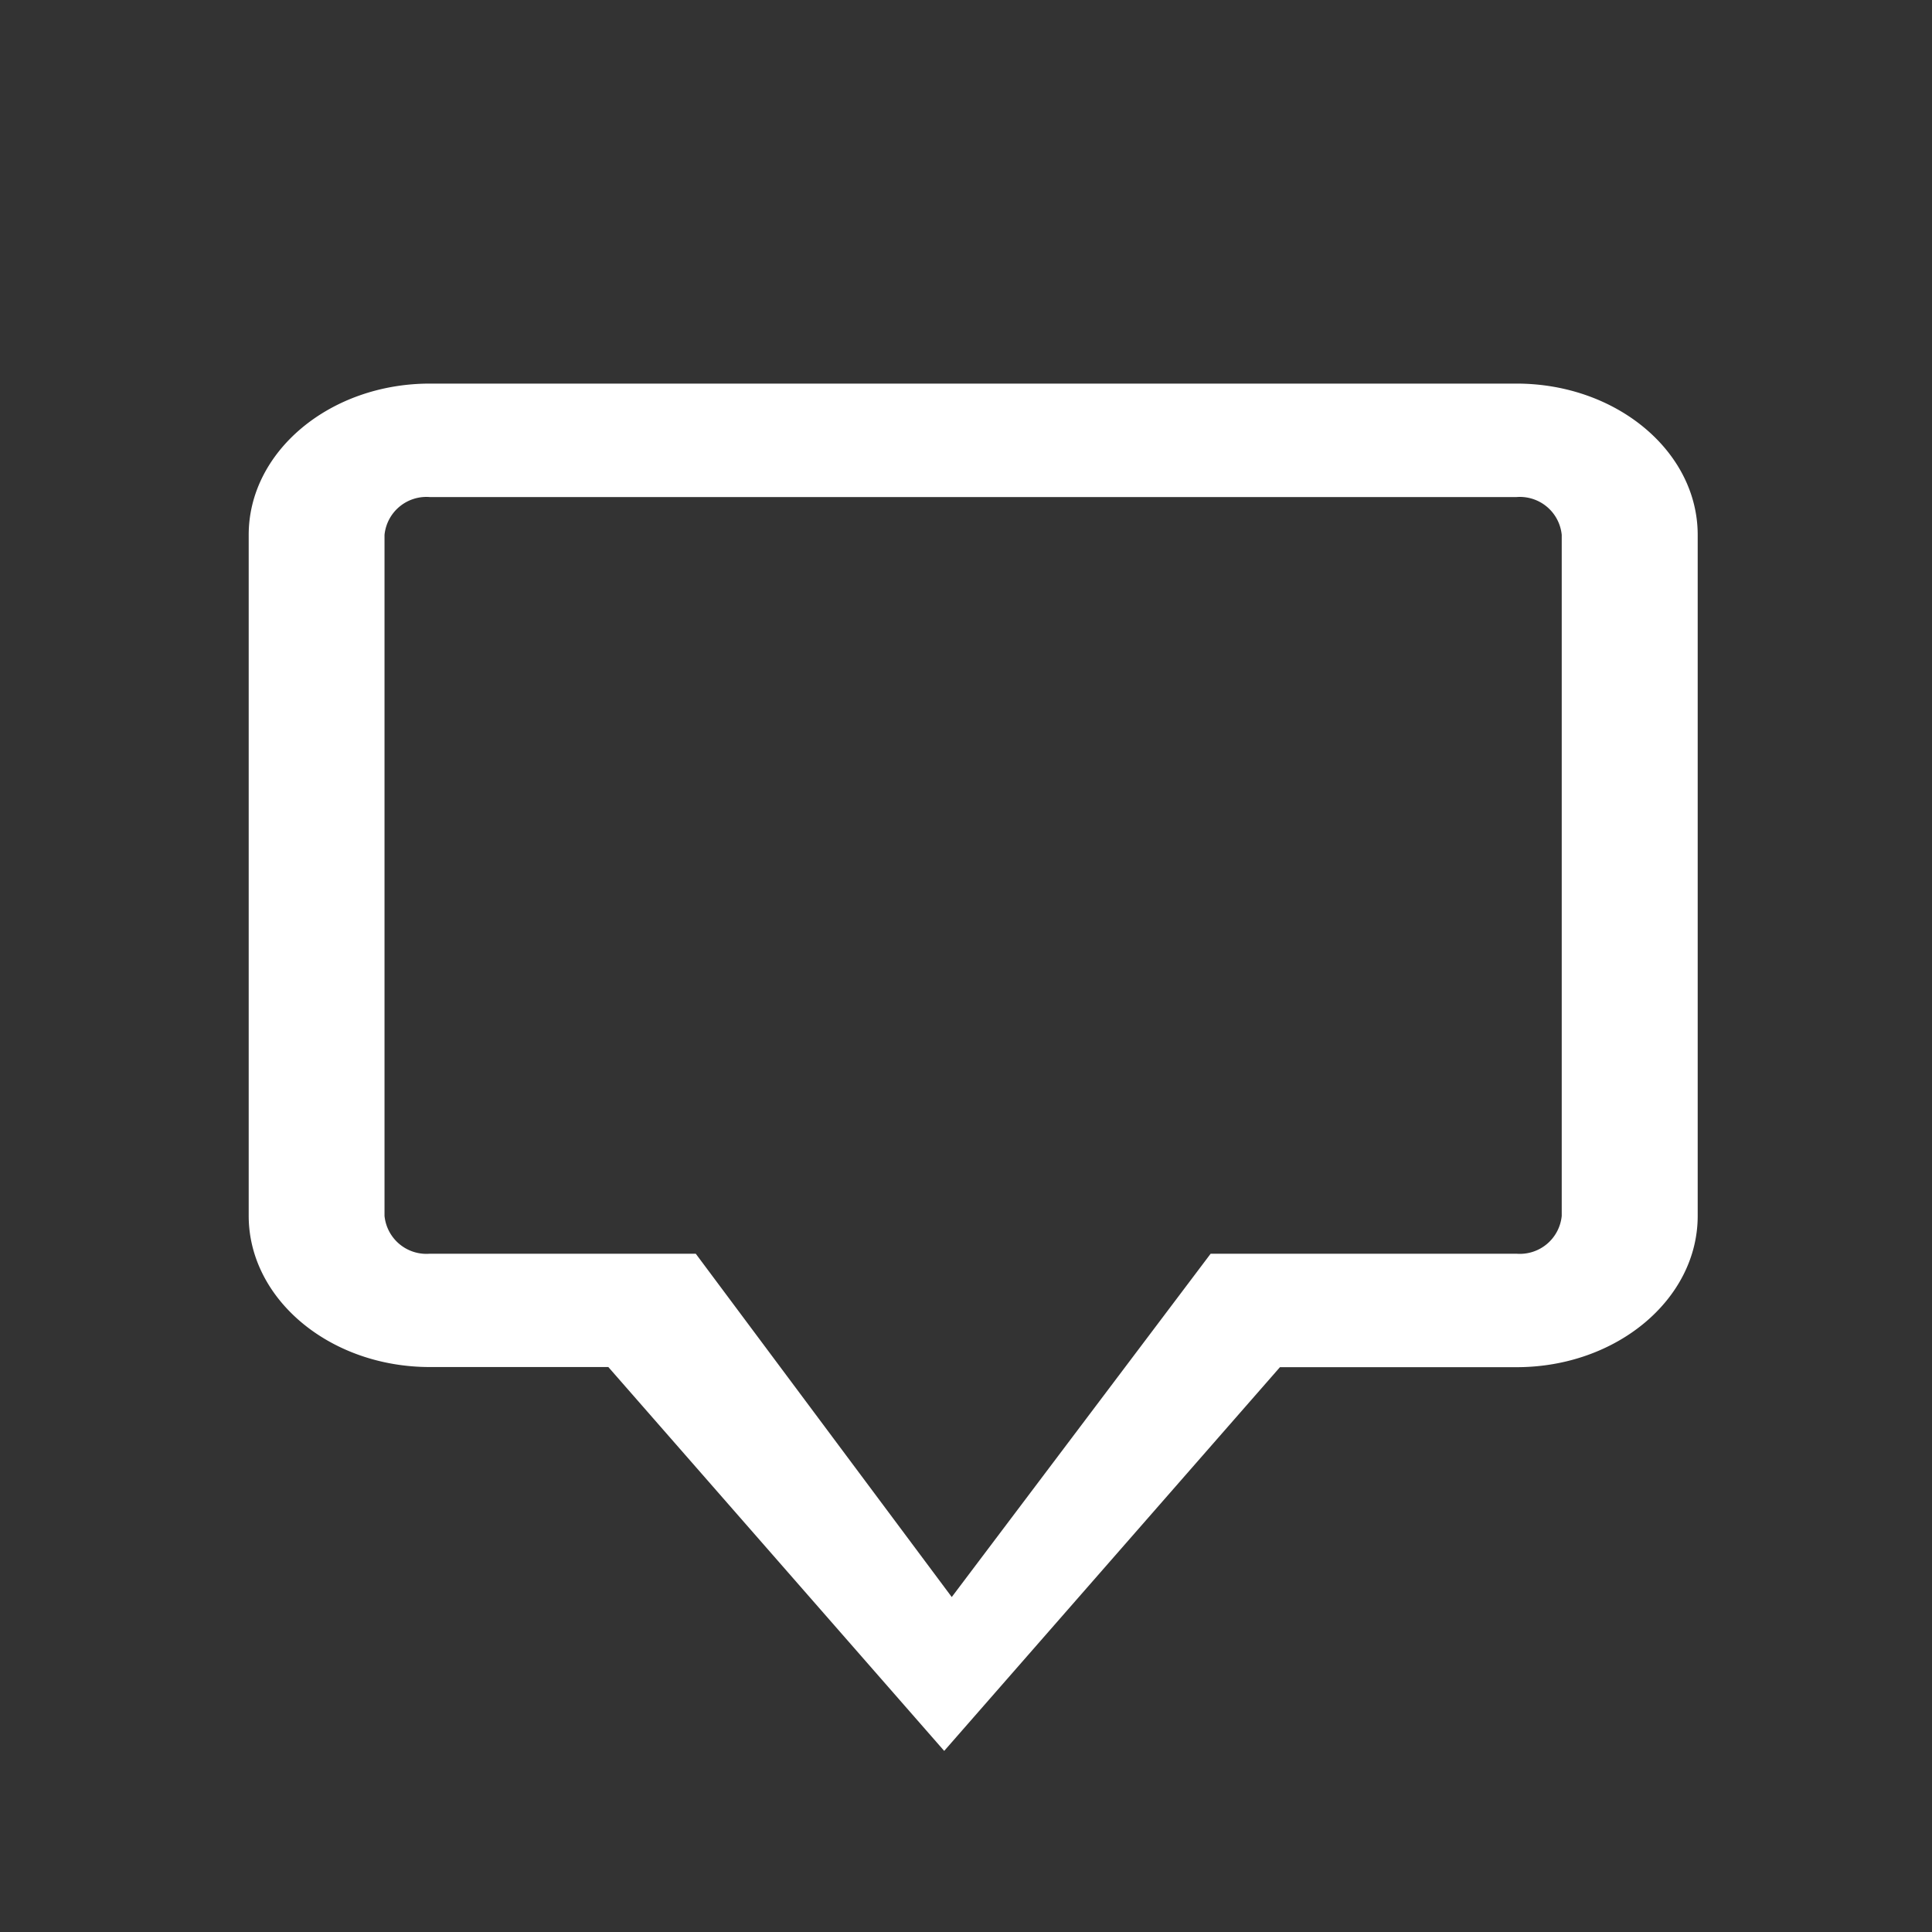 <svg xmlns="http://www.w3.org/2000/svg" xmlns:xlink="http://www.w3.org/1999/xlink" width="40" height="40" viewBox="0 0 40 40">
  <rect x="0" y="0" width="40" height="40" fill="#333333" stroke="none"/>
  <defs>
    <clipPath id="clip-Dm">
      <rect width="40" height="40"/>
    </clipPath>
  </defs>
  <g id="Dm" clip-path="url(#clip-Dm)">
    <path id="Subtraction_4" data-name="Subtraction 4" d="M-83.6,28.309h0l-6.954-7.948H-94.25c-2.068,0-3.75-1.405-3.75-3.132V3.132C-98,1.405-96.318,0-94.25,0h22.5C-69.682,0-68,1.405-68,3.132v14.1c0,1.727-1.682,3.132-3.749,3.132h-4.9L-83.6,28.308ZM-94.25,2.349a.872.872,0,0,0-.938.783v14.1a.872.872,0,0,0,.938.783h5.506l5.3,7.108,5.36-7.108h6.332a.871.871,0,0,0,.937-.783V3.132a.871.871,0,0,0-.937-.783Z" transform="translate(103.149 7.942)" fill="#fff"/>
  </g>
</svg>
